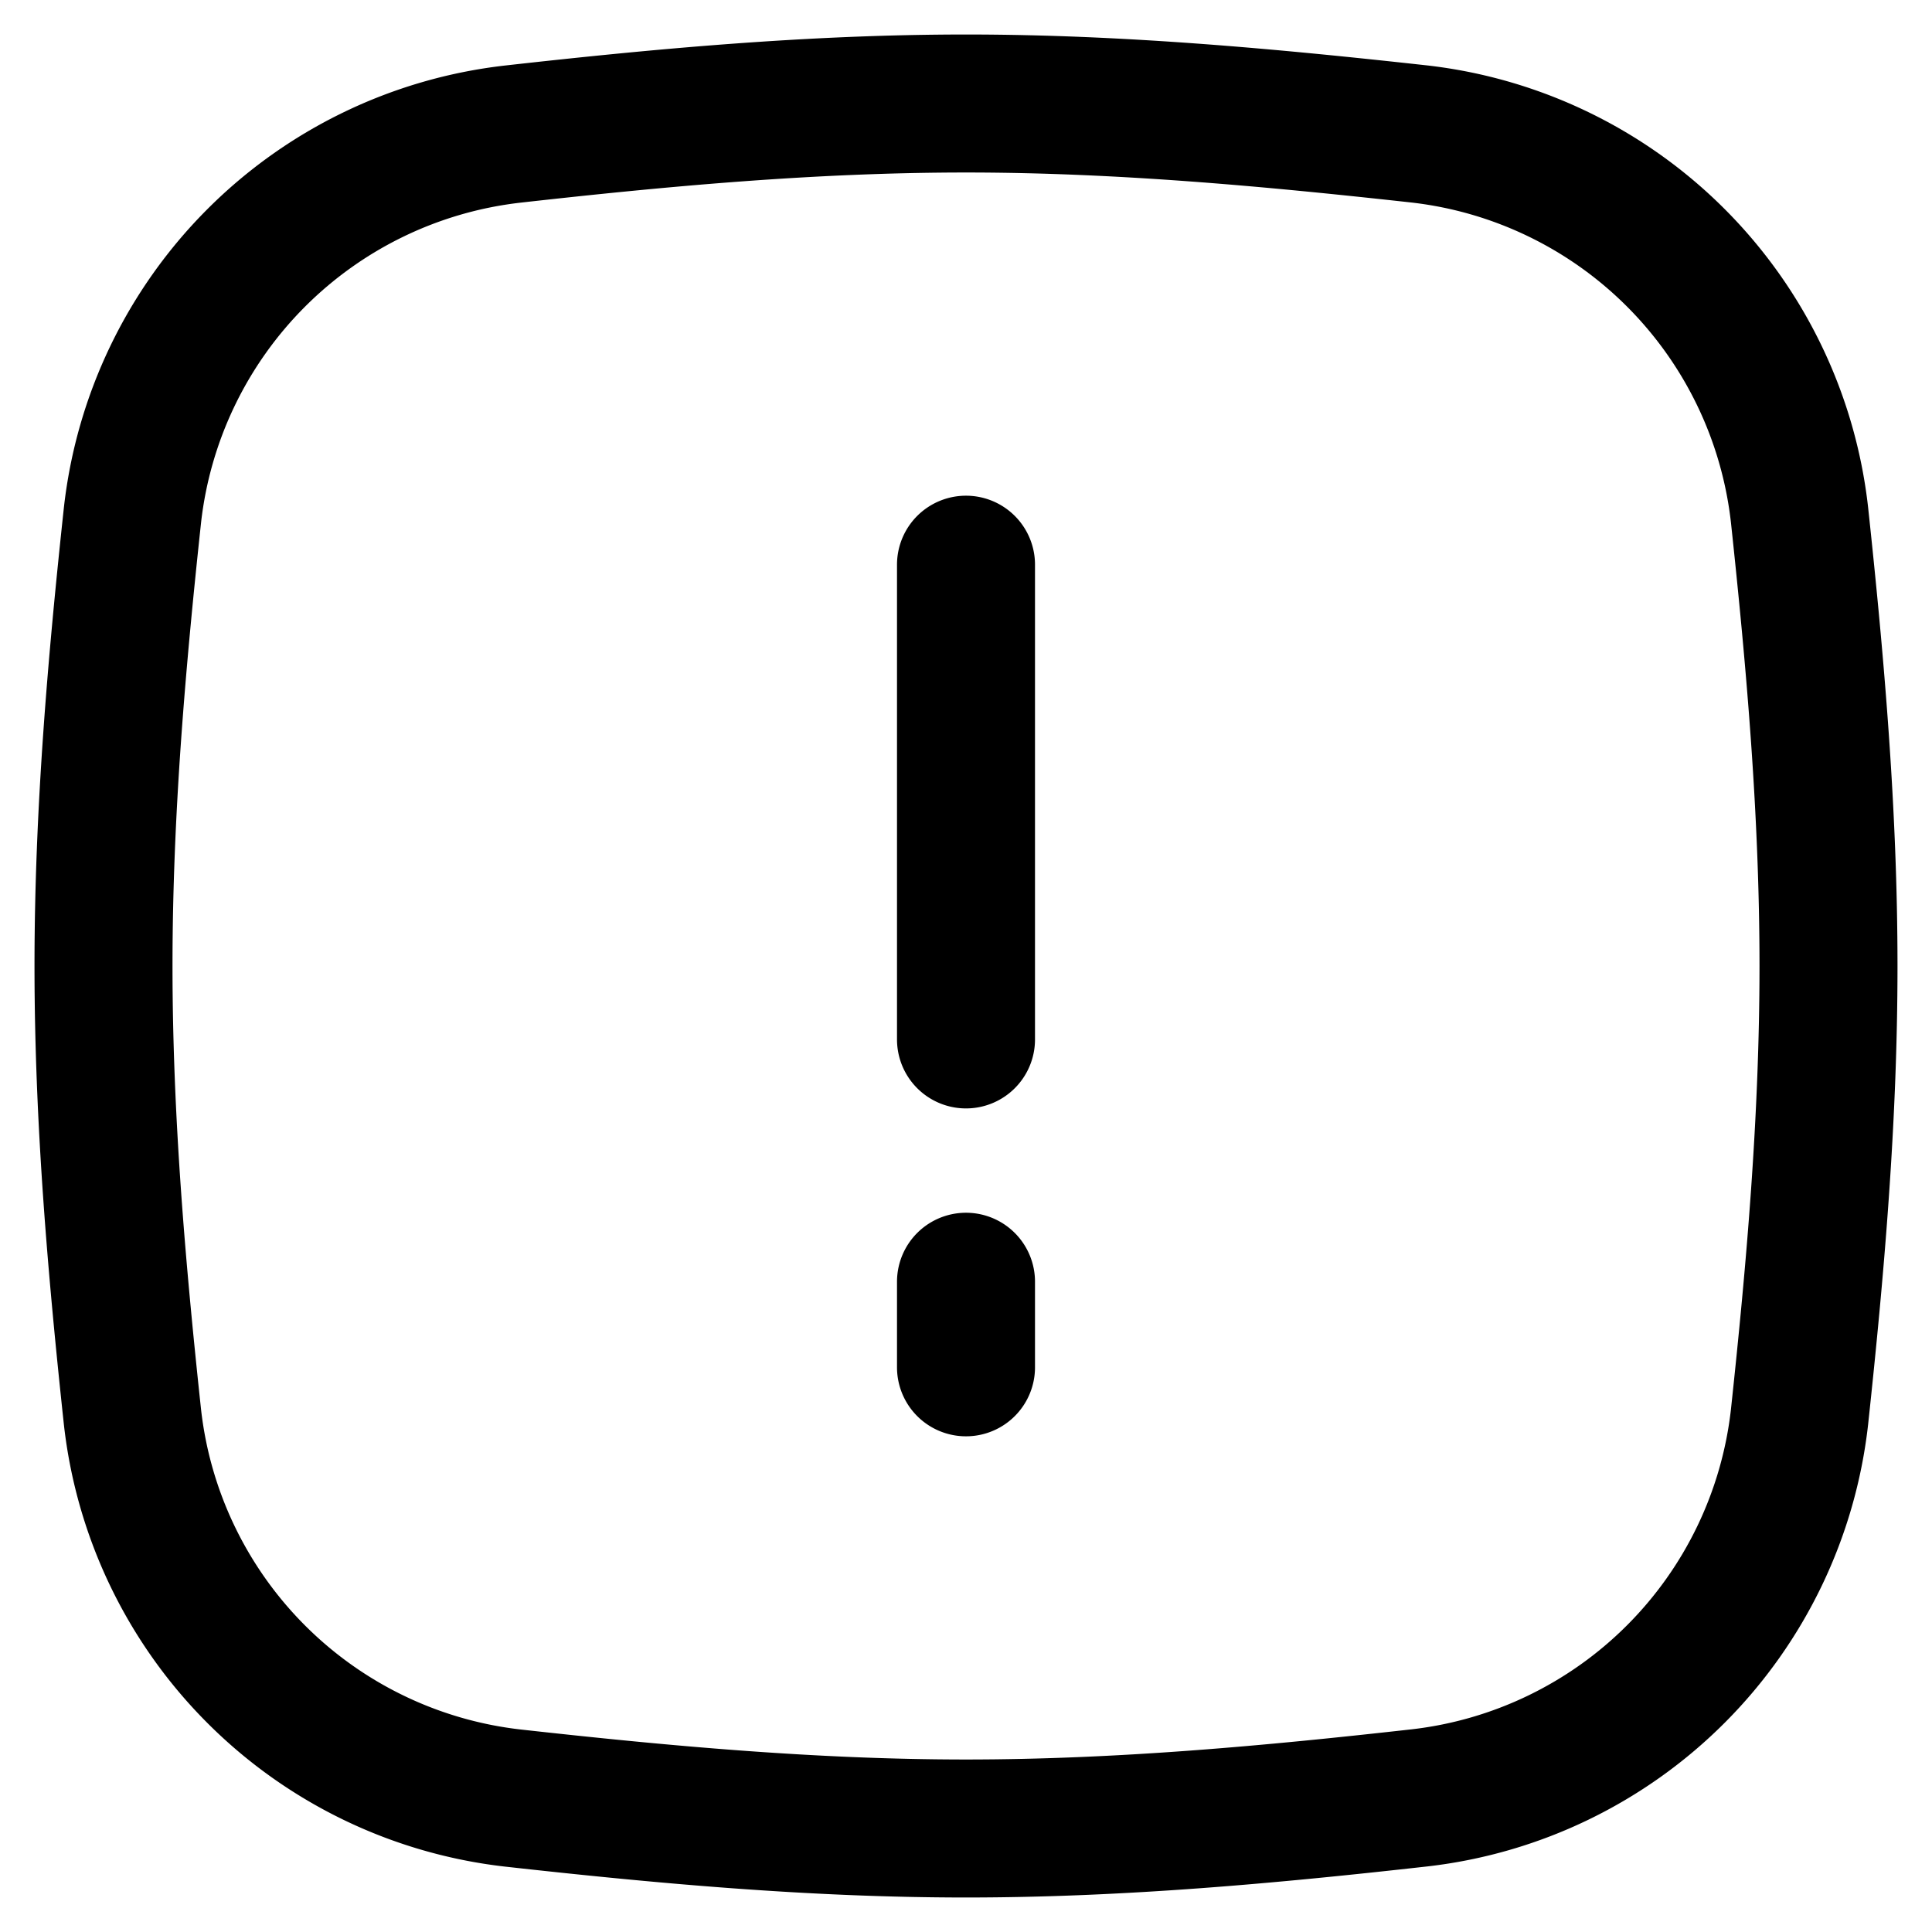 <svg xmlns="http://www.w3.org/2000/svg" fill="none" viewBox="0 0 14 14"><desc>Warning Square Streamline Icon: https://streamlinehq.com</desc><g stroke="currentColor" stroke-linecap="round" stroke-linejoin="round"><path d="M7 4.092v3.44M7 9.288v.62M.96 10.269a3.13 3.13 0 0 0 2.753 2.76c1.07.119 2.167.221 3.287.221s2.218-.102 3.287-.222a3.13 3.13 0 0 0 2.753-2.76c.114-1.063.21-2.155.21-3.268s-.096-2.205-.21-3.269a3.13 3.13 0 0 0-2.753-2.76C9.217.853 8.12.75 7 .75S4.782.852 3.713.972A3.13 3.13 0 0 0 .96 3.732C.846 4.794.75 5.886.75 7s.096 2.205.21 3.269"/></g></svg>